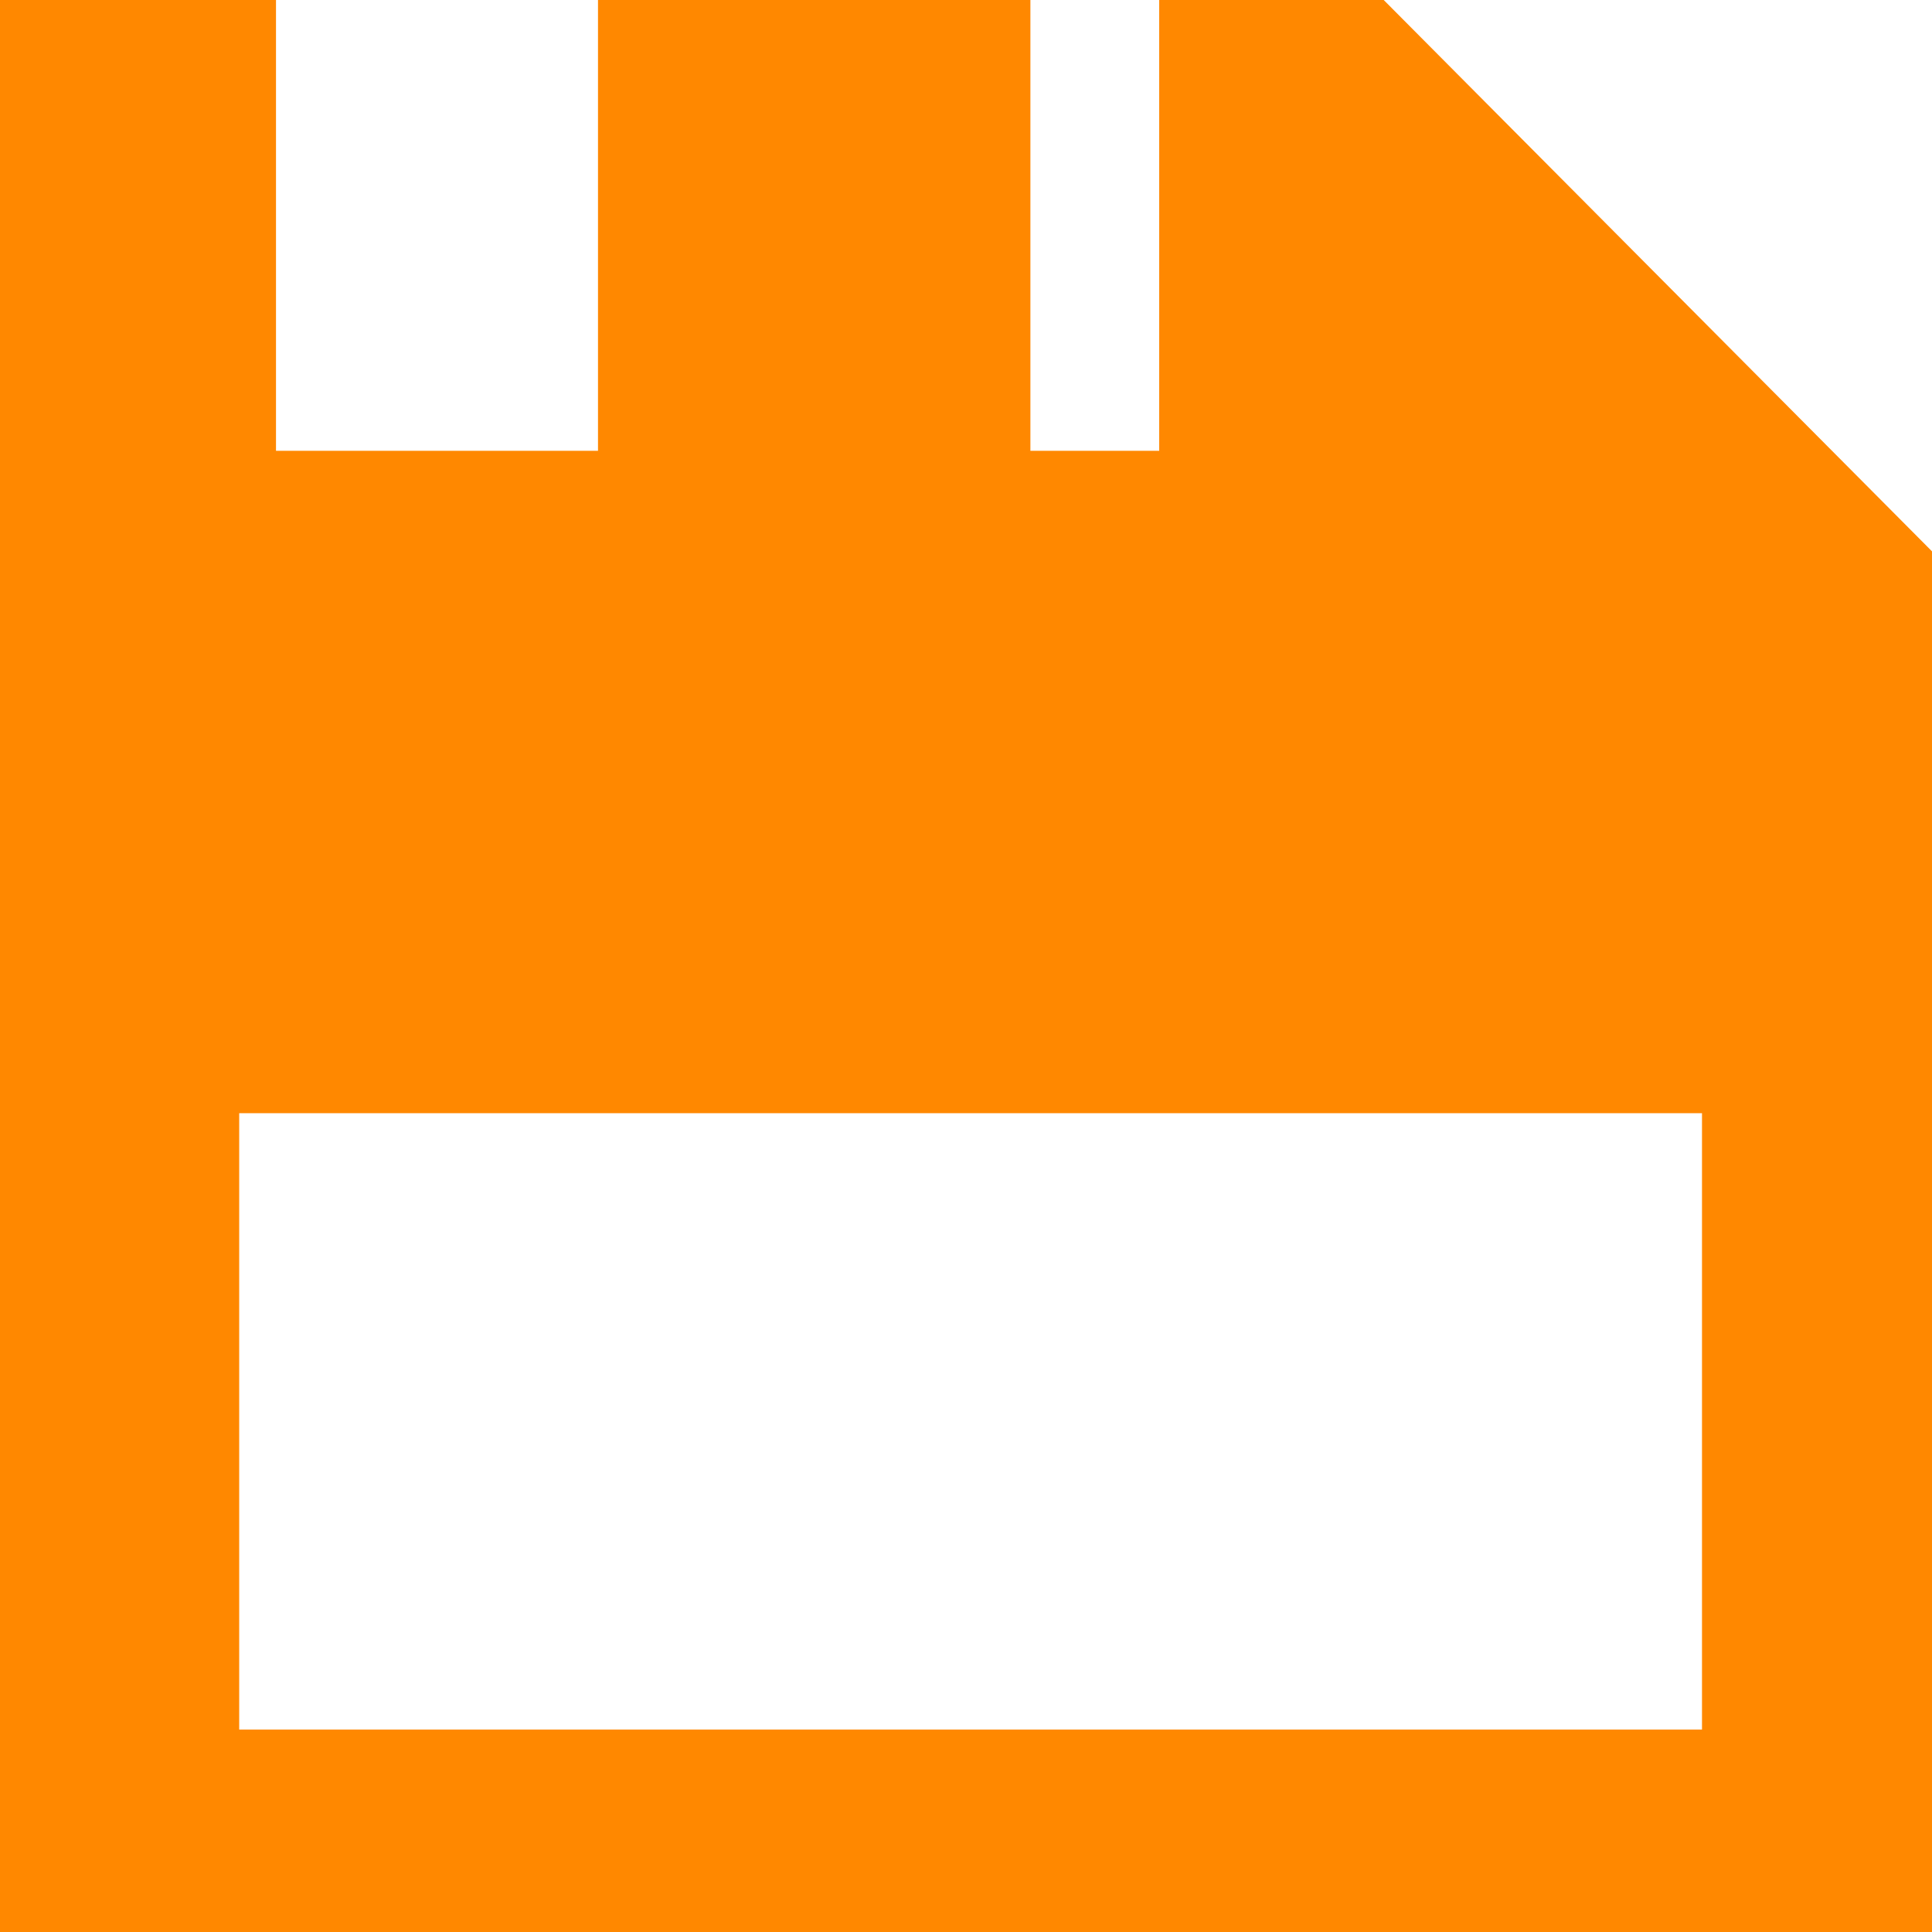 <svg xmlns="http://www.w3.org/2000/svg" viewBox="0 0 210 210" style="enable-background:new 0 0 210 210" xml:space="preserve" fill="#f80"><path d="M150.404 0H126v49h-14V0H65v49H30V0H0v210h210V59.929L150.404 0zM185 188H26v-67h159v67z"/></svg>